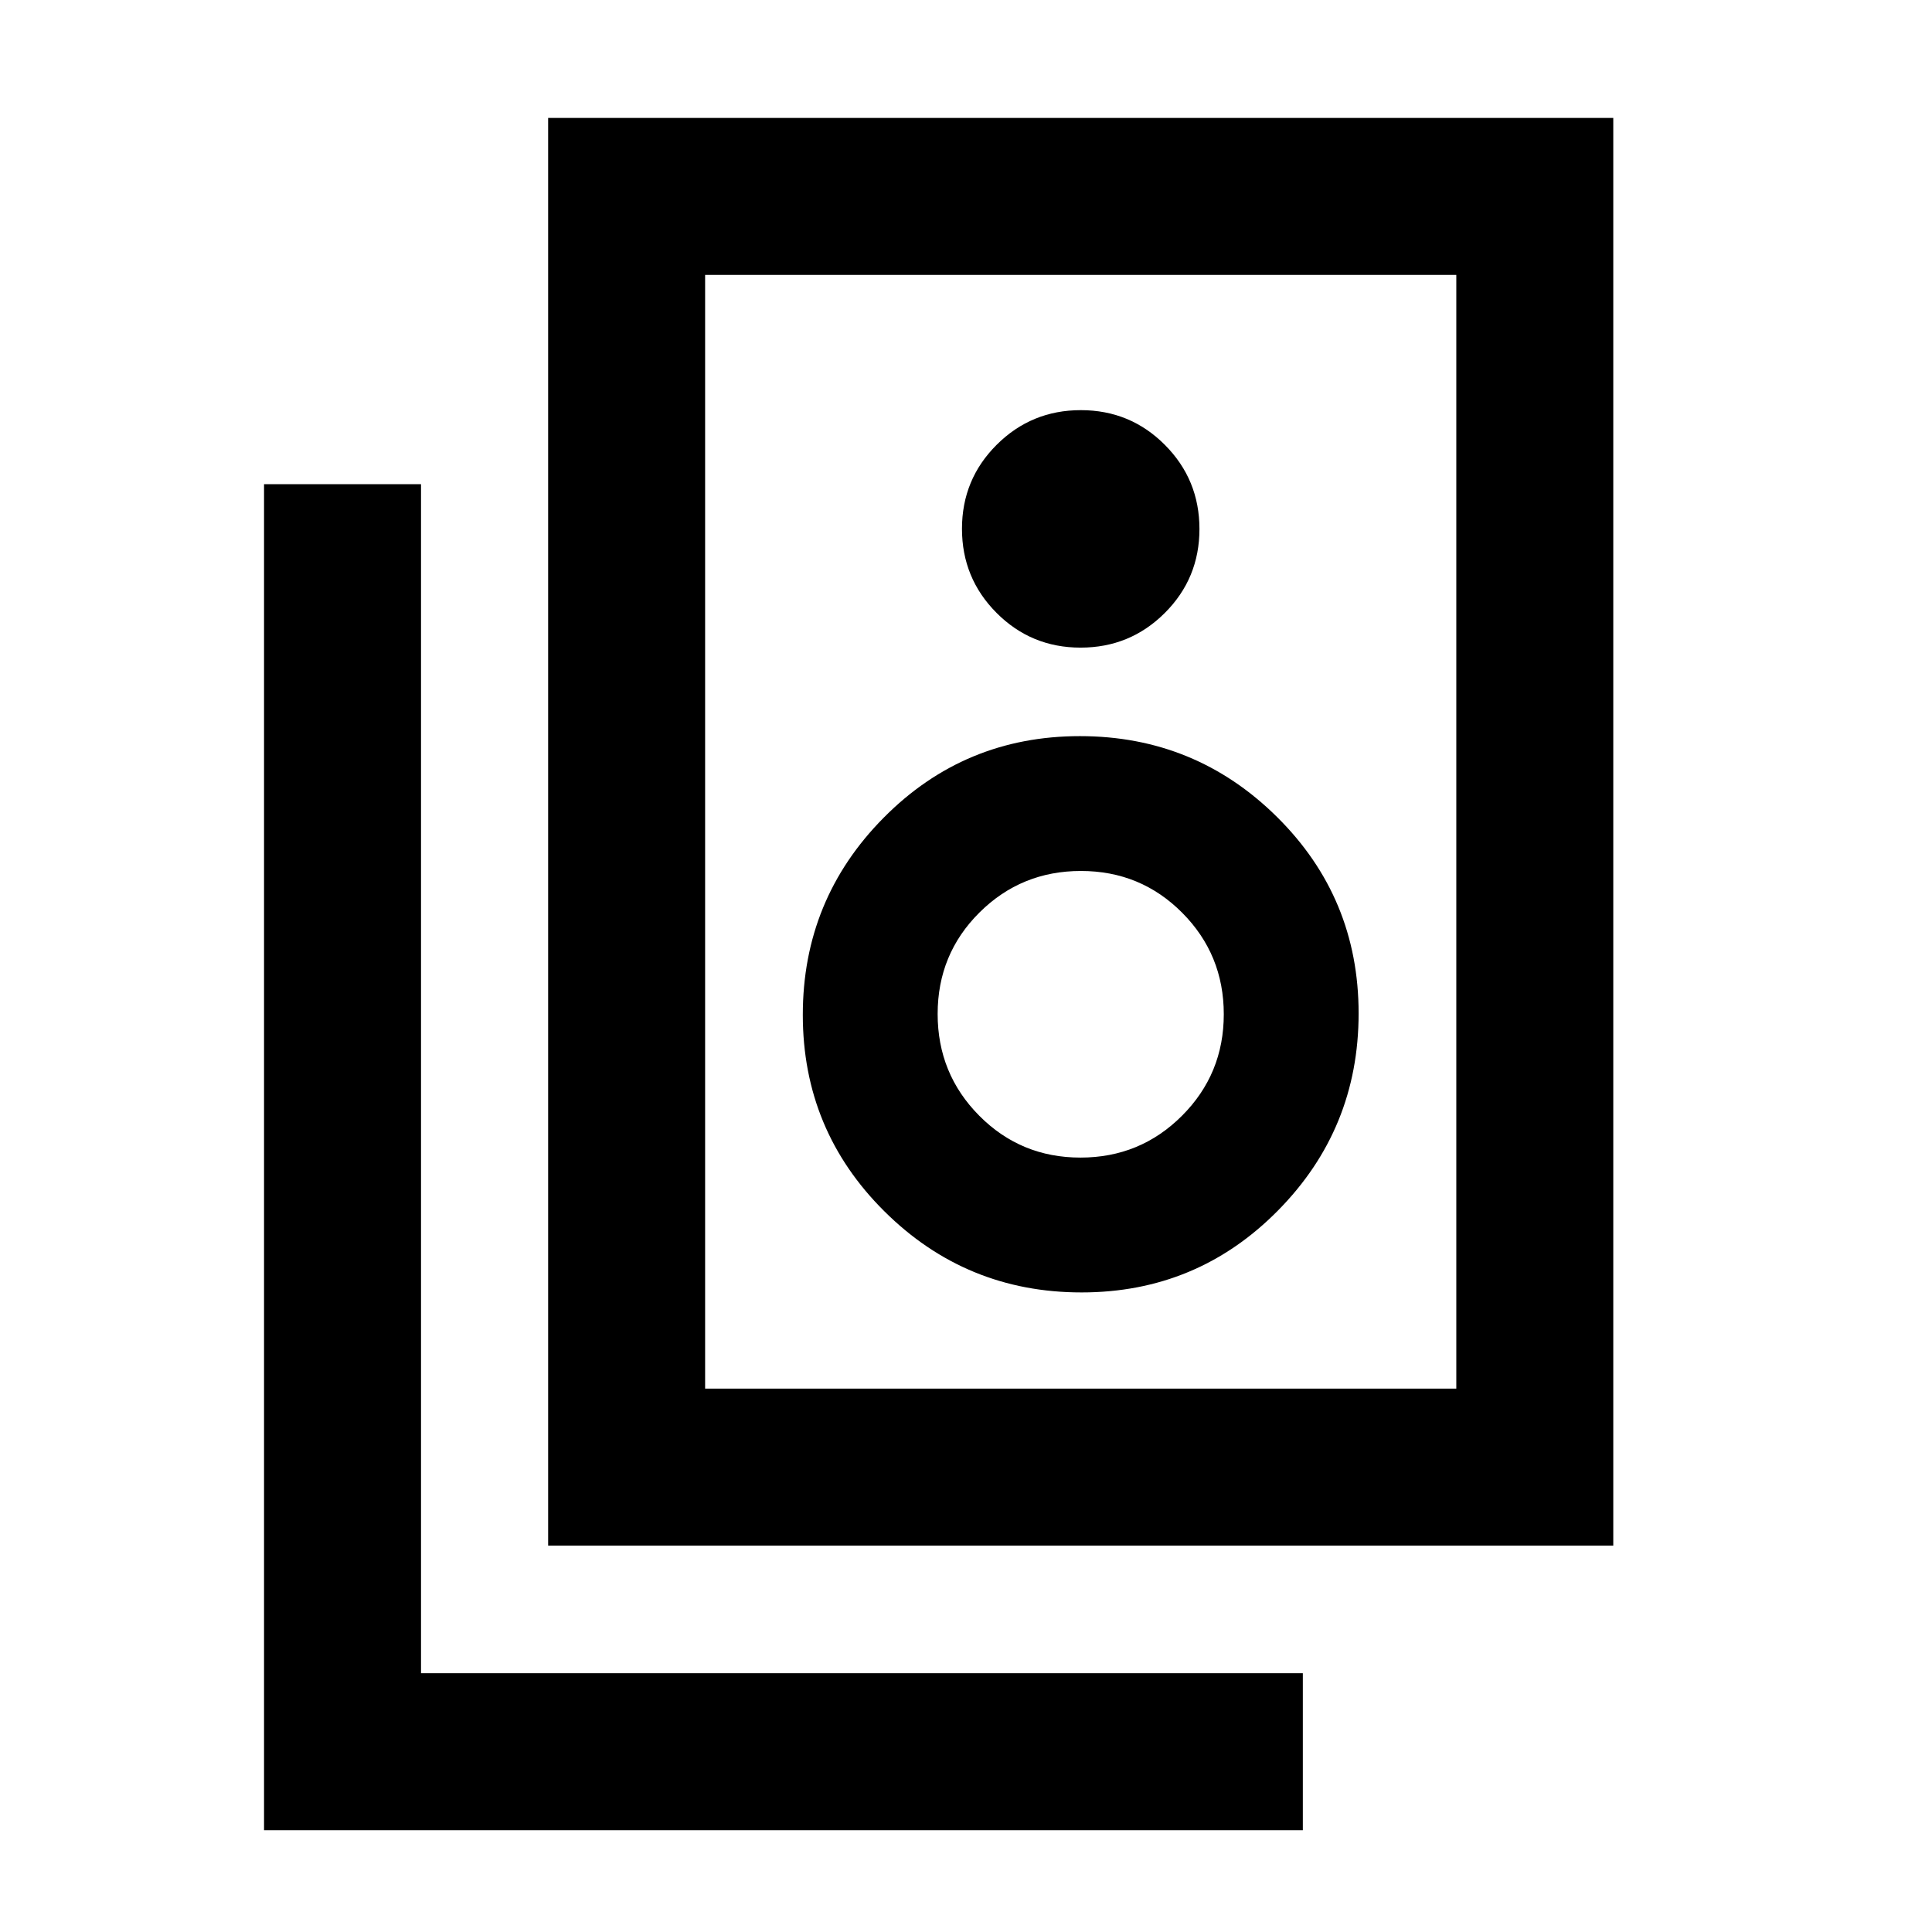 <svg xmlns="http://www.w3.org/2000/svg" height="20" viewBox="0 -960 960 960" width="20"><path d="M350.37-270h373.26v-553.41H350.37V-270Zm-78 78v-709.41h529.26V-192H272.37Zm264.57-446.2q24.56 0 41.81-17.19Q596-672.58 596-697.14t-17.19-41.81q-17.19-17.25-41.75-17.25T495.25-739Q478-721.81 478-697.25q0 24.55 17.19 41.8 17.19 17.25 41.75 17.25Zm.47 320.4q57.37 0 97.52-40.61 40.16-40.61 40.16-98.06 0-57.44-40.56-97.6-40.56-40.15-97.94-40.15-57.37 0-97.52 40.56-40.16 40.56-40.16 97.94 0 57.37 40.56 97.64 40.56 40.28 97.94 40.28Zm-.53-67q-29.66 0-50.31-20.82-20.66-20.82-20.66-50.56 0-29.73 20.77-50.39 20.77-20.65 50.44-20.65 29.66 0 50.31 20.77 20.66 20.77 20.66 50.43 0 29.67-20.77 50.44-20.77 20.78-50.44 20.78ZM647.37-50.59H131.2v-668.82h78v590.82h438.17v78Zm-297-772.82V-270v-553.41Z"/></svg>